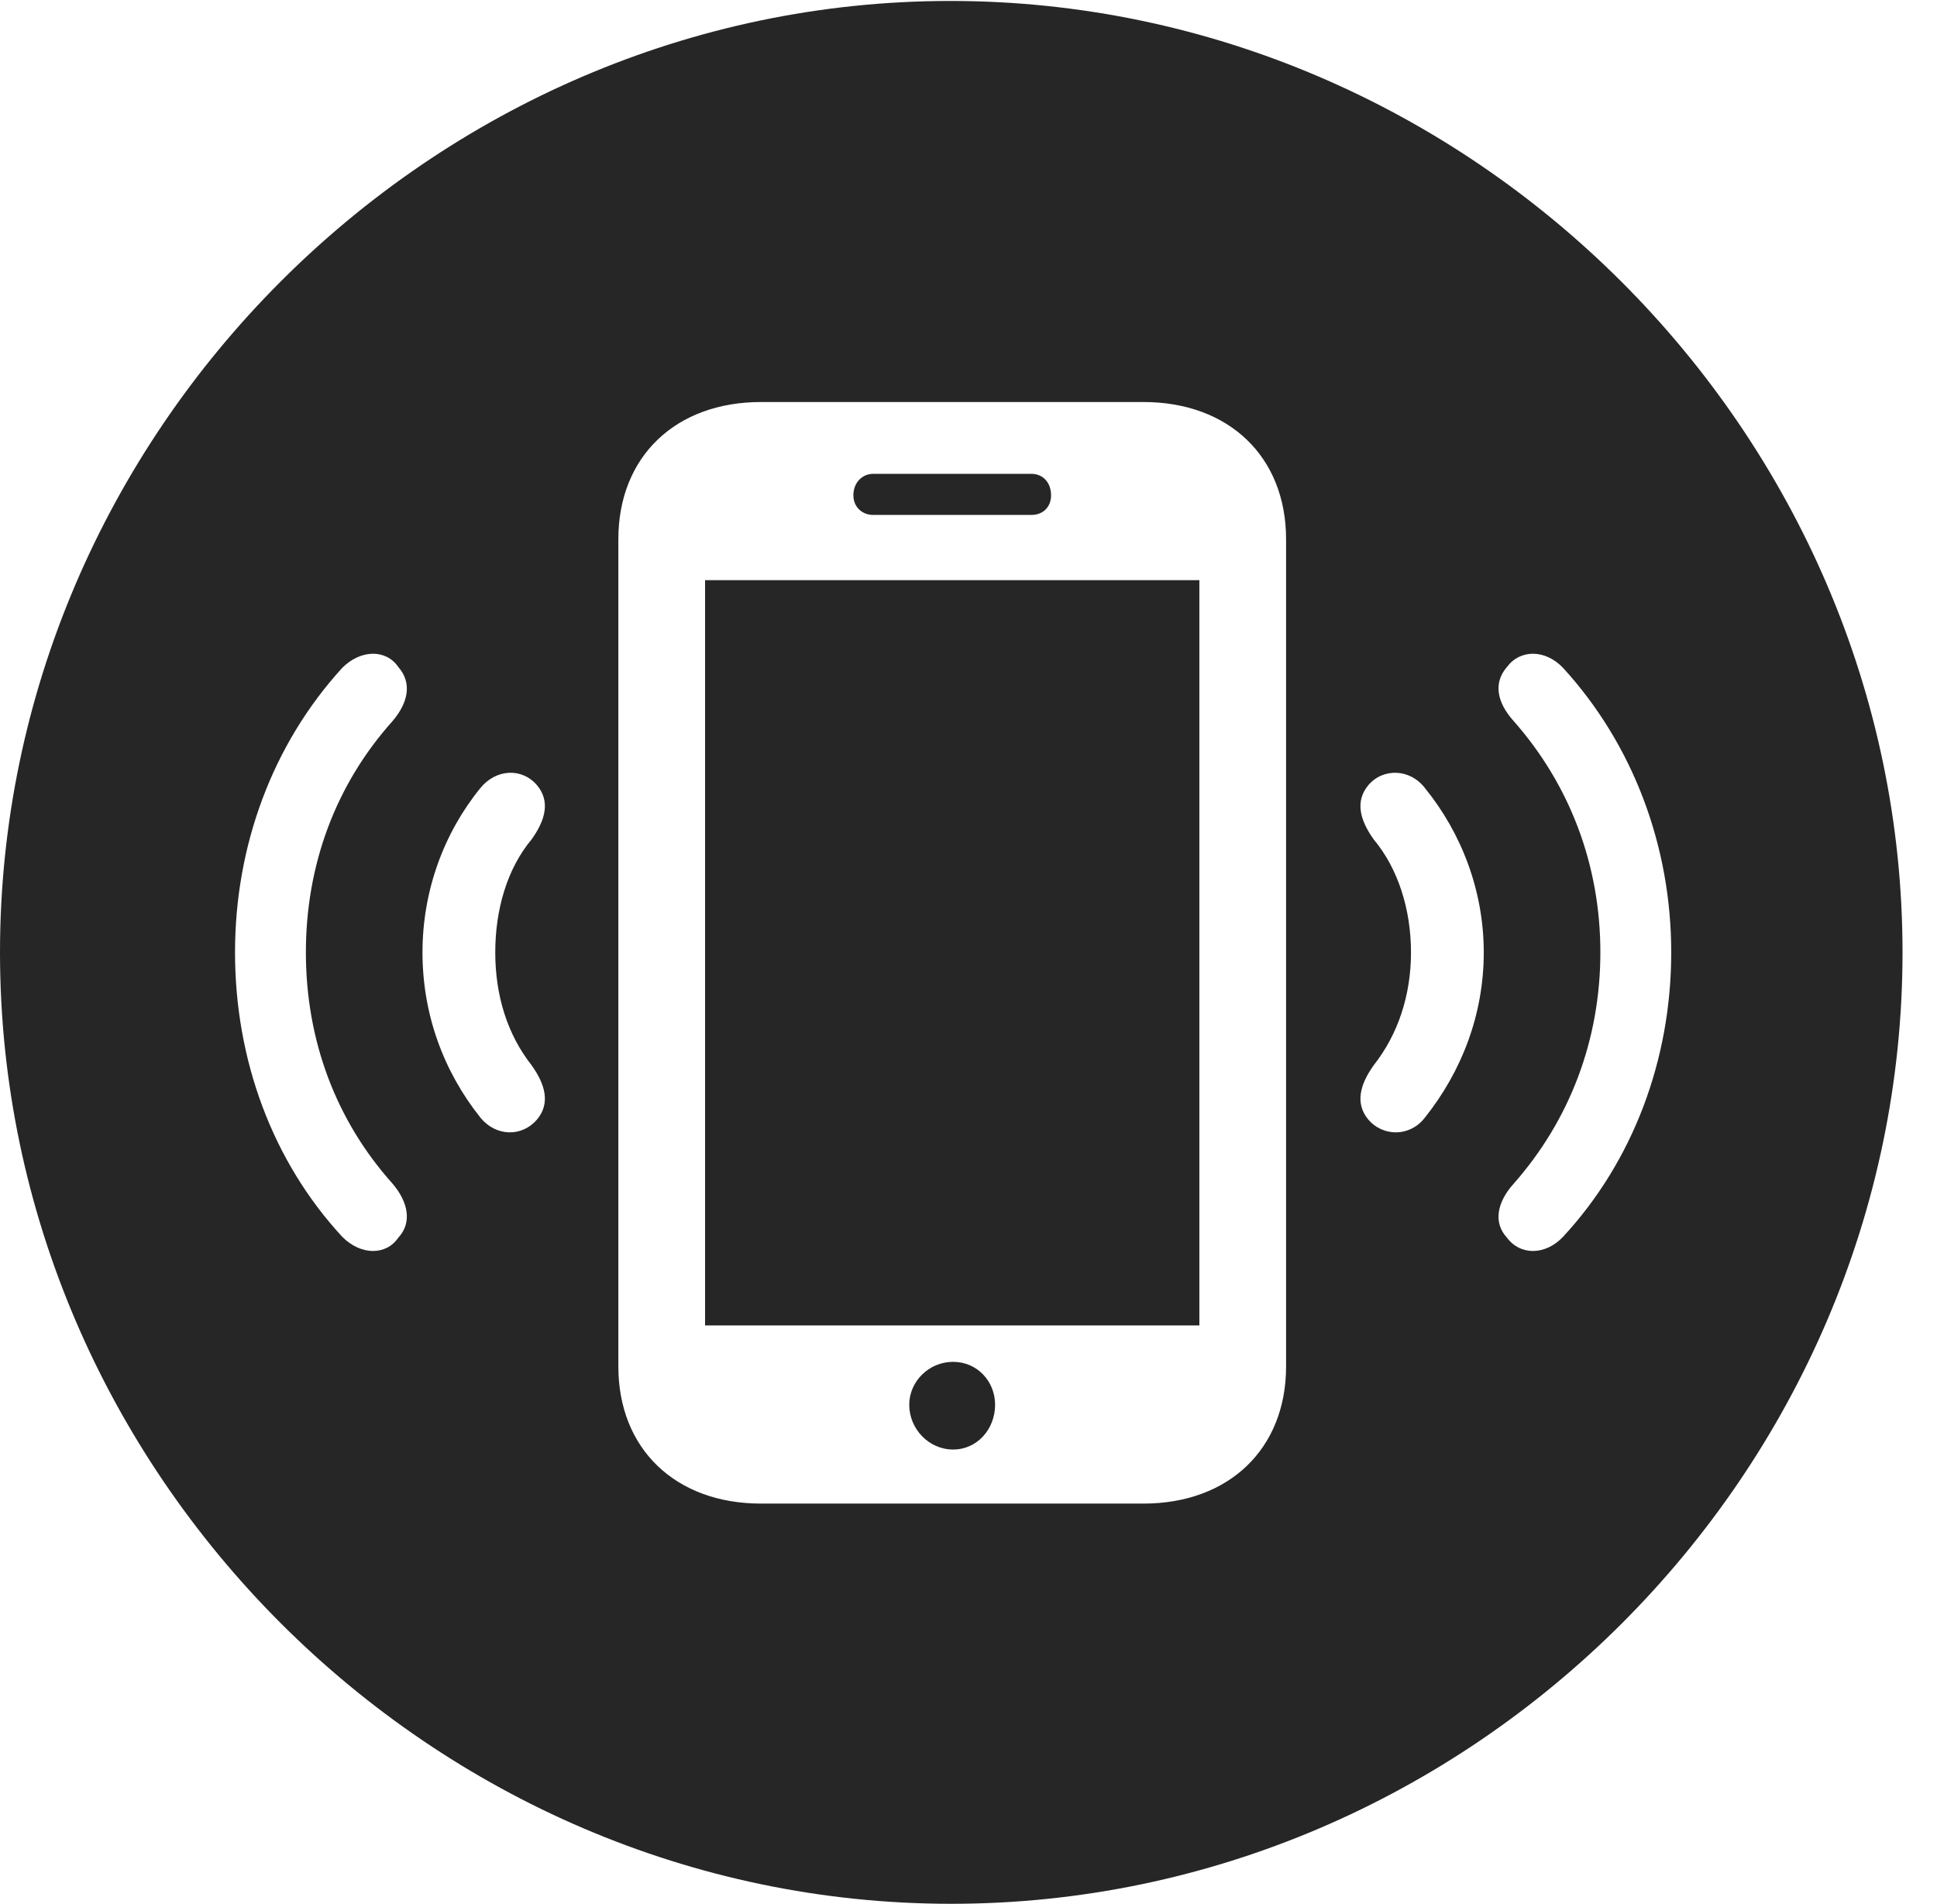 <?xml version="1.0" encoding="UTF-8"?>
<!--Generator: Apple Native CoreSVG 232.5-->
<!DOCTYPE svg
PUBLIC "-//W3C//DTD SVG 1.1//EN"
       "http://www.w3.org/Graphics/SVG/1.1/DTD/svg11.dtd">
<svg version="1.1" xmlns="http://www.w3.org/2000/svg" xmlns:xlink="http://www.w3.org/1999/xlink" width="20.283" height="19.932">
 <g>
  <rect height="19.932" opacity="0" width="20.283" x="0" y="0"/>
  <path d="M19.922 9.971C19.922 15.42 15.41 19.932 9.961 19.932C4.521 19.932 0 15.42 0 9.971C0 4.531 4.512 0.01 9.951 0.01C15.4 0.01 19.922 4.531 19.922 9.971ZM7.969 4.209C7.07 4.209 6.475 4.785 6.475 5.645L6.475 14.307C6.475 15.166 7.07 15.742 7.969 15.742L11.973 15.742C12.871 15.742 13.467 15.166 13.467 14.307L13.467 5.645C13.467 4.785 12.871 4.209 11.973 4.209ZM10.42 14.707C10.42 14.961 10.234 15.176 9.98 15.176C9.727 15.176 9.521 14.961 9.521 14.707C9.521 14.463 9.727 14.258 9.98 14.258C10.234 14.258 10.42 14.463 10.42 14.707ZM12.559 13.877L7.383 13.877L7.383 6.074L12.559 6.074ZM3.584 6.992C2.852 7.793 2.461 8.857 2.461 9.971C2.461 11.094 2.852 12.158 3.584 12.949C3.779 13.145 4.043 13.145 4.17 12.959C4.316 12.803 4.277 12.588 4.111 12.393C3.516 11.729 3.203 10.889 3.203 9.971C3.203 9.053 3.516 8.213 4.111 7.549C4.277 7.354 4.316 7.148 4.17 6.982C4.043 6.797 3.779 6.797 3.584 6.992ZM15.781 6.982C15.635 7.148 15.674 7.354 15.85 7.549C16.436 8.213 16.758 9.053 16.758 9.971C16.758 10.889 16.436 11.729 15.85 12.393C15.674 12.588 15.635 12.803 15.781 12.959C15.918 13.145 16.182 13.145 16.367 12.949C17.1 12.158 17.5 11.094 17.5 9.971C17.5 8.857 17.1 7.793 16.367 6.992C16.182 6.797 15.918 6.797 15.781 6.982ZM5.029 8.252C4.648 8.721 4.424 9.326 4.424 9.971C4.424 10.625 4.648 11.221 5.029 11.699C5.195 11.904 5.469 11.904 5.625 11.719C5.762 11.553 5.713 11.357 5.566 11.152C5.312 10.83 5.186 10.42 5.186 9.971C5.186 9.521 5.312 9.092 5.566 8.789C5.713 8.584 5.762 8.389 5.625 8.223C5.469 8.037 5.195 8.047 5.029 8.252ZM14.326 8.223C14.19 8.389 14.238 8.584 14.385 8.789C14.639 9.092 14.775 9.521 14.775 9.971C14.775 10.42 14.639 10.83 14.385 11.152C14.238 11.357 14.19 11.553 14.326 11.719C14.482 11.904 14.766 11.904 14.922 11.699C15.303 11.221 15.537 10.625 15.537 9.971C15.537 9.326 15.303 8.721 14.922 8.252C14.766 8.047 14.482 8.037 14.326 8.223ZM11.006 5.186C11.006 5.312 10.918 5.391 10.801 5.391L9.141 5.391C9.033 5.391 8.936 5.312 8.936 5.186C8.936 5.049 9.033 4.961 9.141 4.961L10.801 4.961C10.918 4.961 11.006 5.049 11.006 5.186Z" fill="#000000" fill-opacity="0.85"/>
 </g>
</svg>
